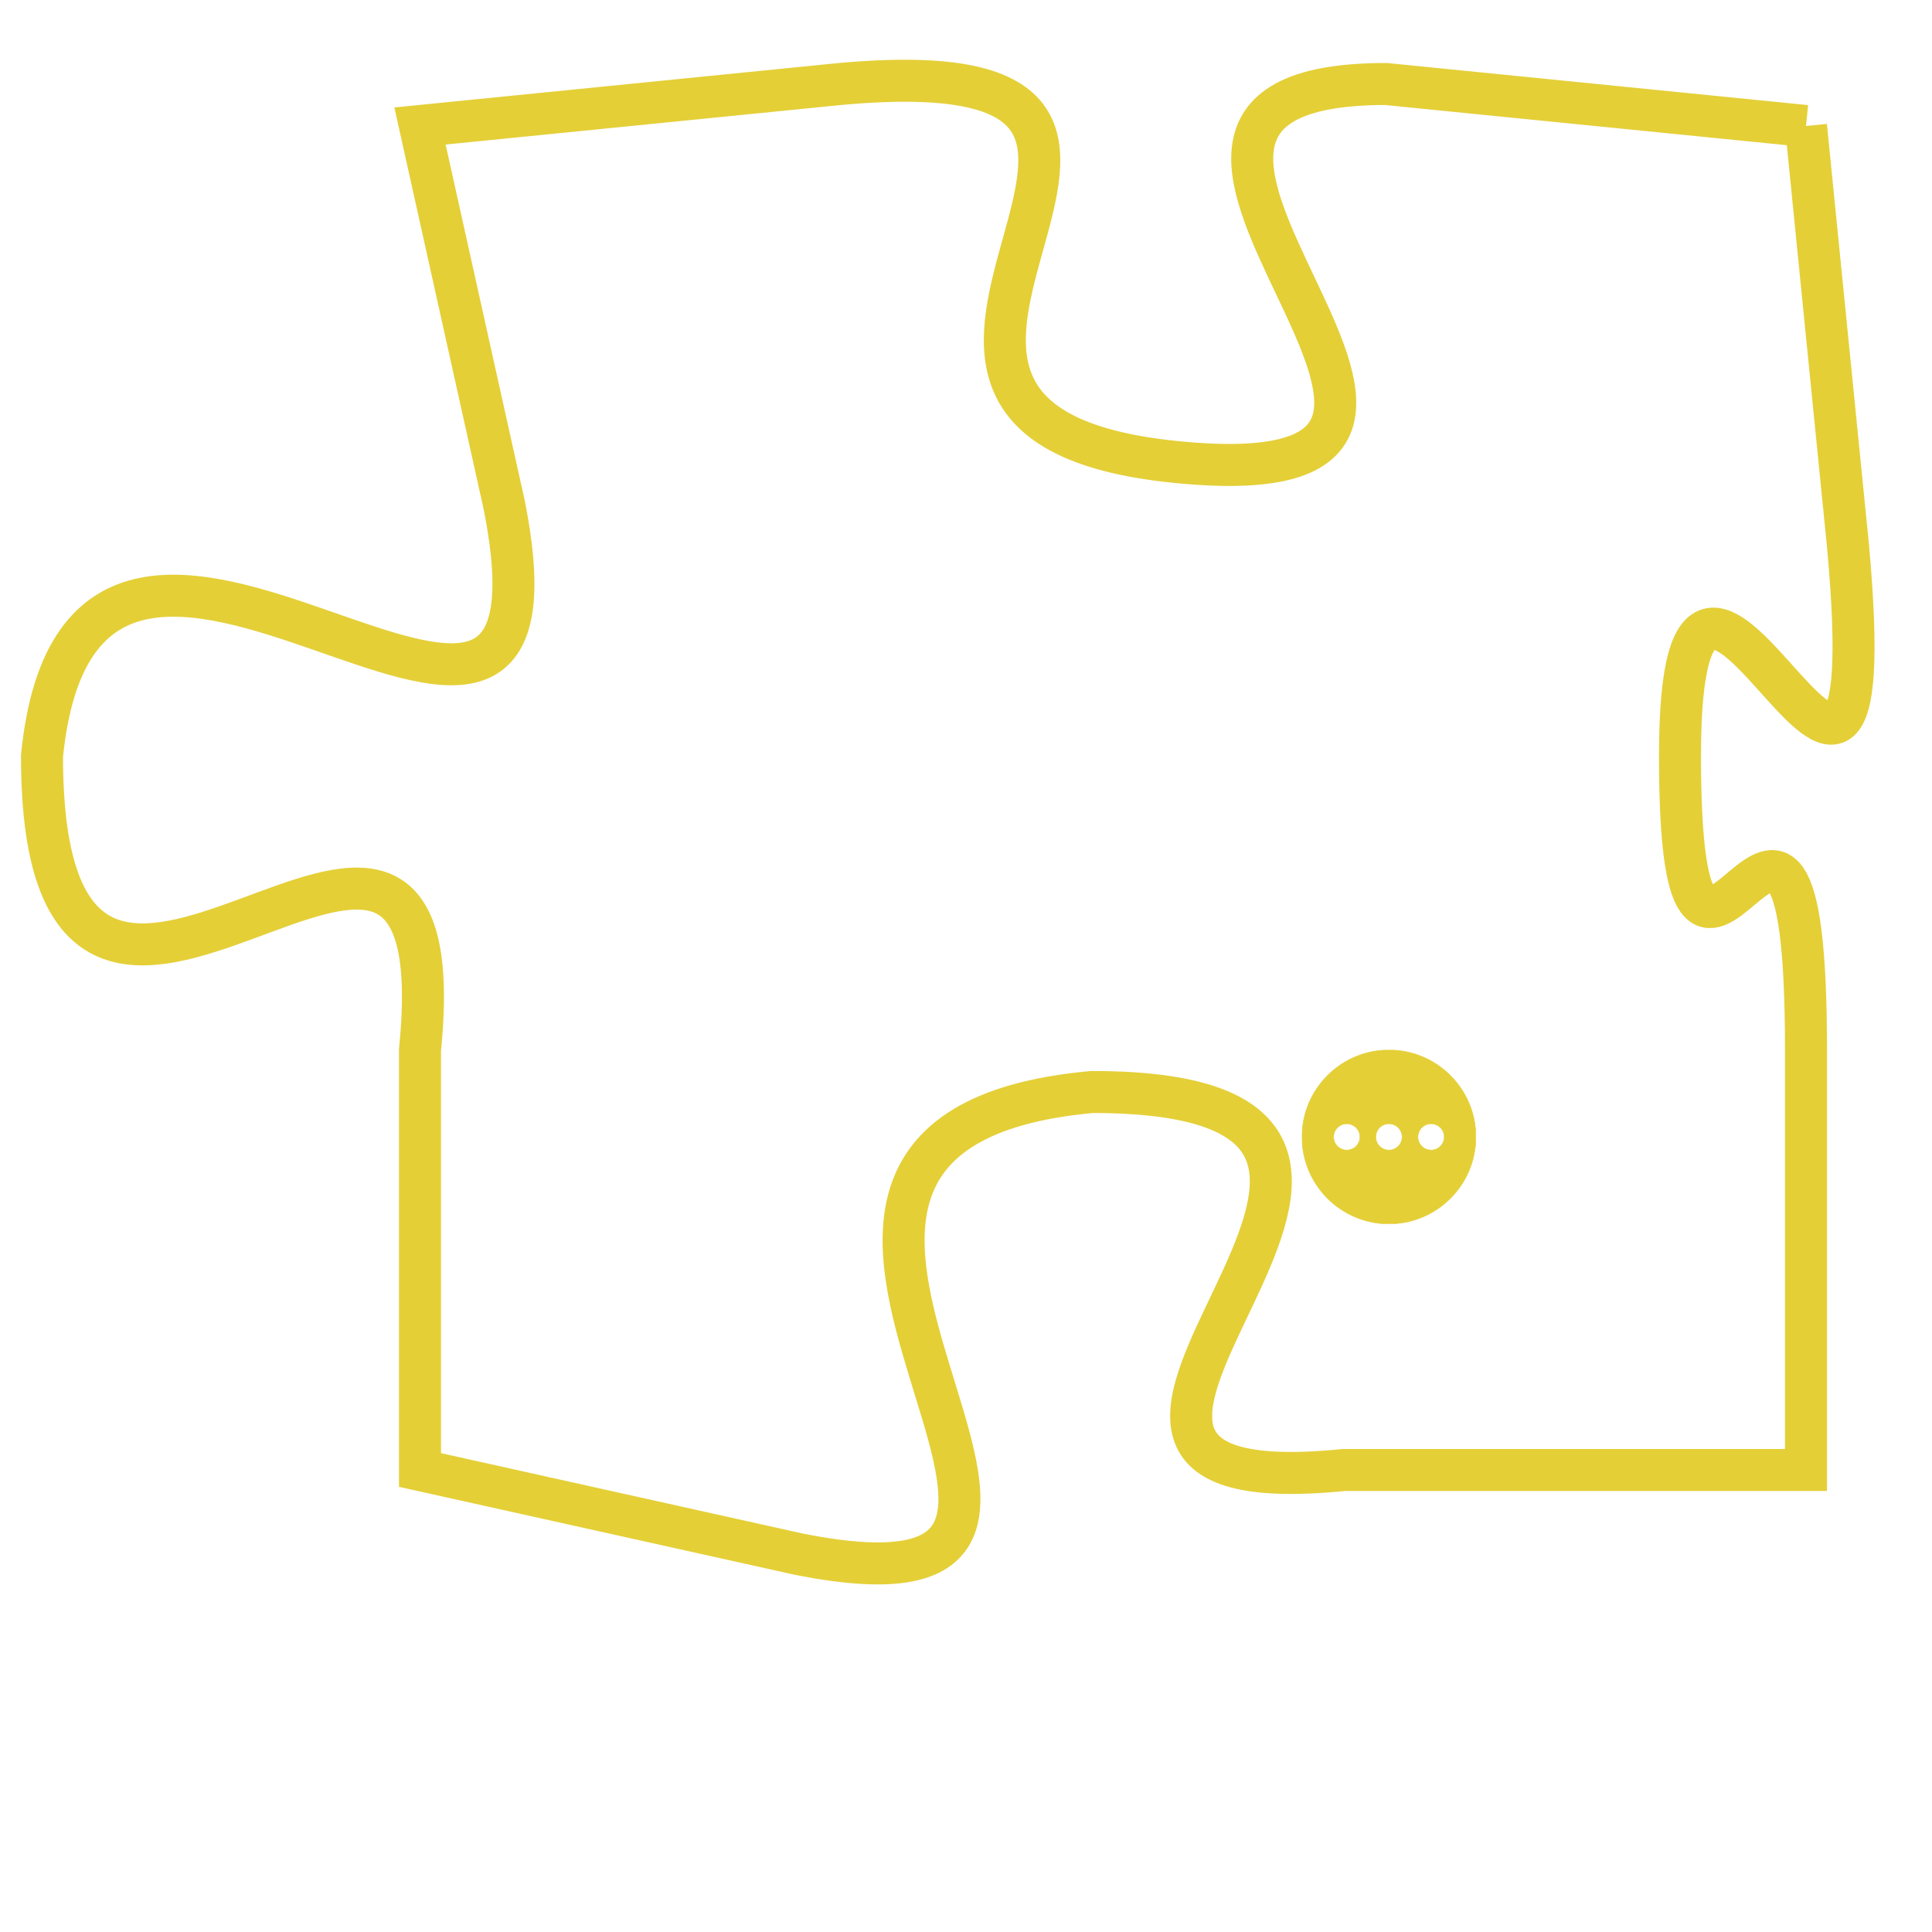 <svg version="1.1" xmlns="http://www.w3.org/2000/svg" xmlns:xlink="http://www.w3.org/1999/xlink" fill="transparent" x="0" y="0" width="350" height="350" preserveAspectRatio="xMinYMin slice"><style type="text/css">.links{fill:transparent;stroke: #E4CF37;}.links:hover{fill:#63D272; opacity:0.4;}</style><defs><g id="allt"><path id="t2716" d="M3861,640 L3851,639 C3842,639 3856,649 3846,648 C3836,647 3849,638 3838,639 L3828,640 3828,640 L3830,649 C3832,659 3820,645 3819,655 C3819,666 3829,652 3828,662 L3828,672 3828,672 L3837,674 C3847,676 3833,664 3844,663 C3855,663 3840,673 3850,672 L3861,672 3861,672 L3861,662 C3861,652 3858,664 3858,655 C3858,646 3863,661 3862,650 L3861,640"/></g><clipPath id="c" clipRule="evenodd" fill="transparent"><use href="#t2716"/></clipPath></defs><svg viewBox="3818 637 46 40" preserveAspectRatio="xMinYMin meet"><svg width="4380" height="2430"><g><image crossorigin="anonymous" x="0" y="0" href="https://nftpuzzle.license-token.com/assets/completepuzzle.svg" width="100%" height="100%" /><g class="links"><use href="#t2716"/></g></g></svg><svg x="3849" y="662" height="9%" width="9%" viewBox="0 0 330 330"><g><a xlink:href="https://nftpuzzle.license-token.com/" class="links"><title>See the most innovative NFT based token software licensing project</title><path fill="#E4CF37" id="more" d="M165,0C74.019,0,0,74.019,0,165s74.019,165,165,165s165-74.019,165-165S255.981,0,165,0z M85,190 c-13.785,0-25-11.215-25-25s11.215-25,25-25s25,11.215,25,25S98.785,190,85,190z M165,190c-13.785,0-25-11.215-25-25 s11.215-25,25-25s25,11.215,25,25S178.785,190,165,190z M245,190c-13.785,0-25-11.215-25-25s11.215-25,25-25 c13.785,0,25,11.215,25,25S258.785,190,245,190z"></path></a></g></svg></svg></svg>